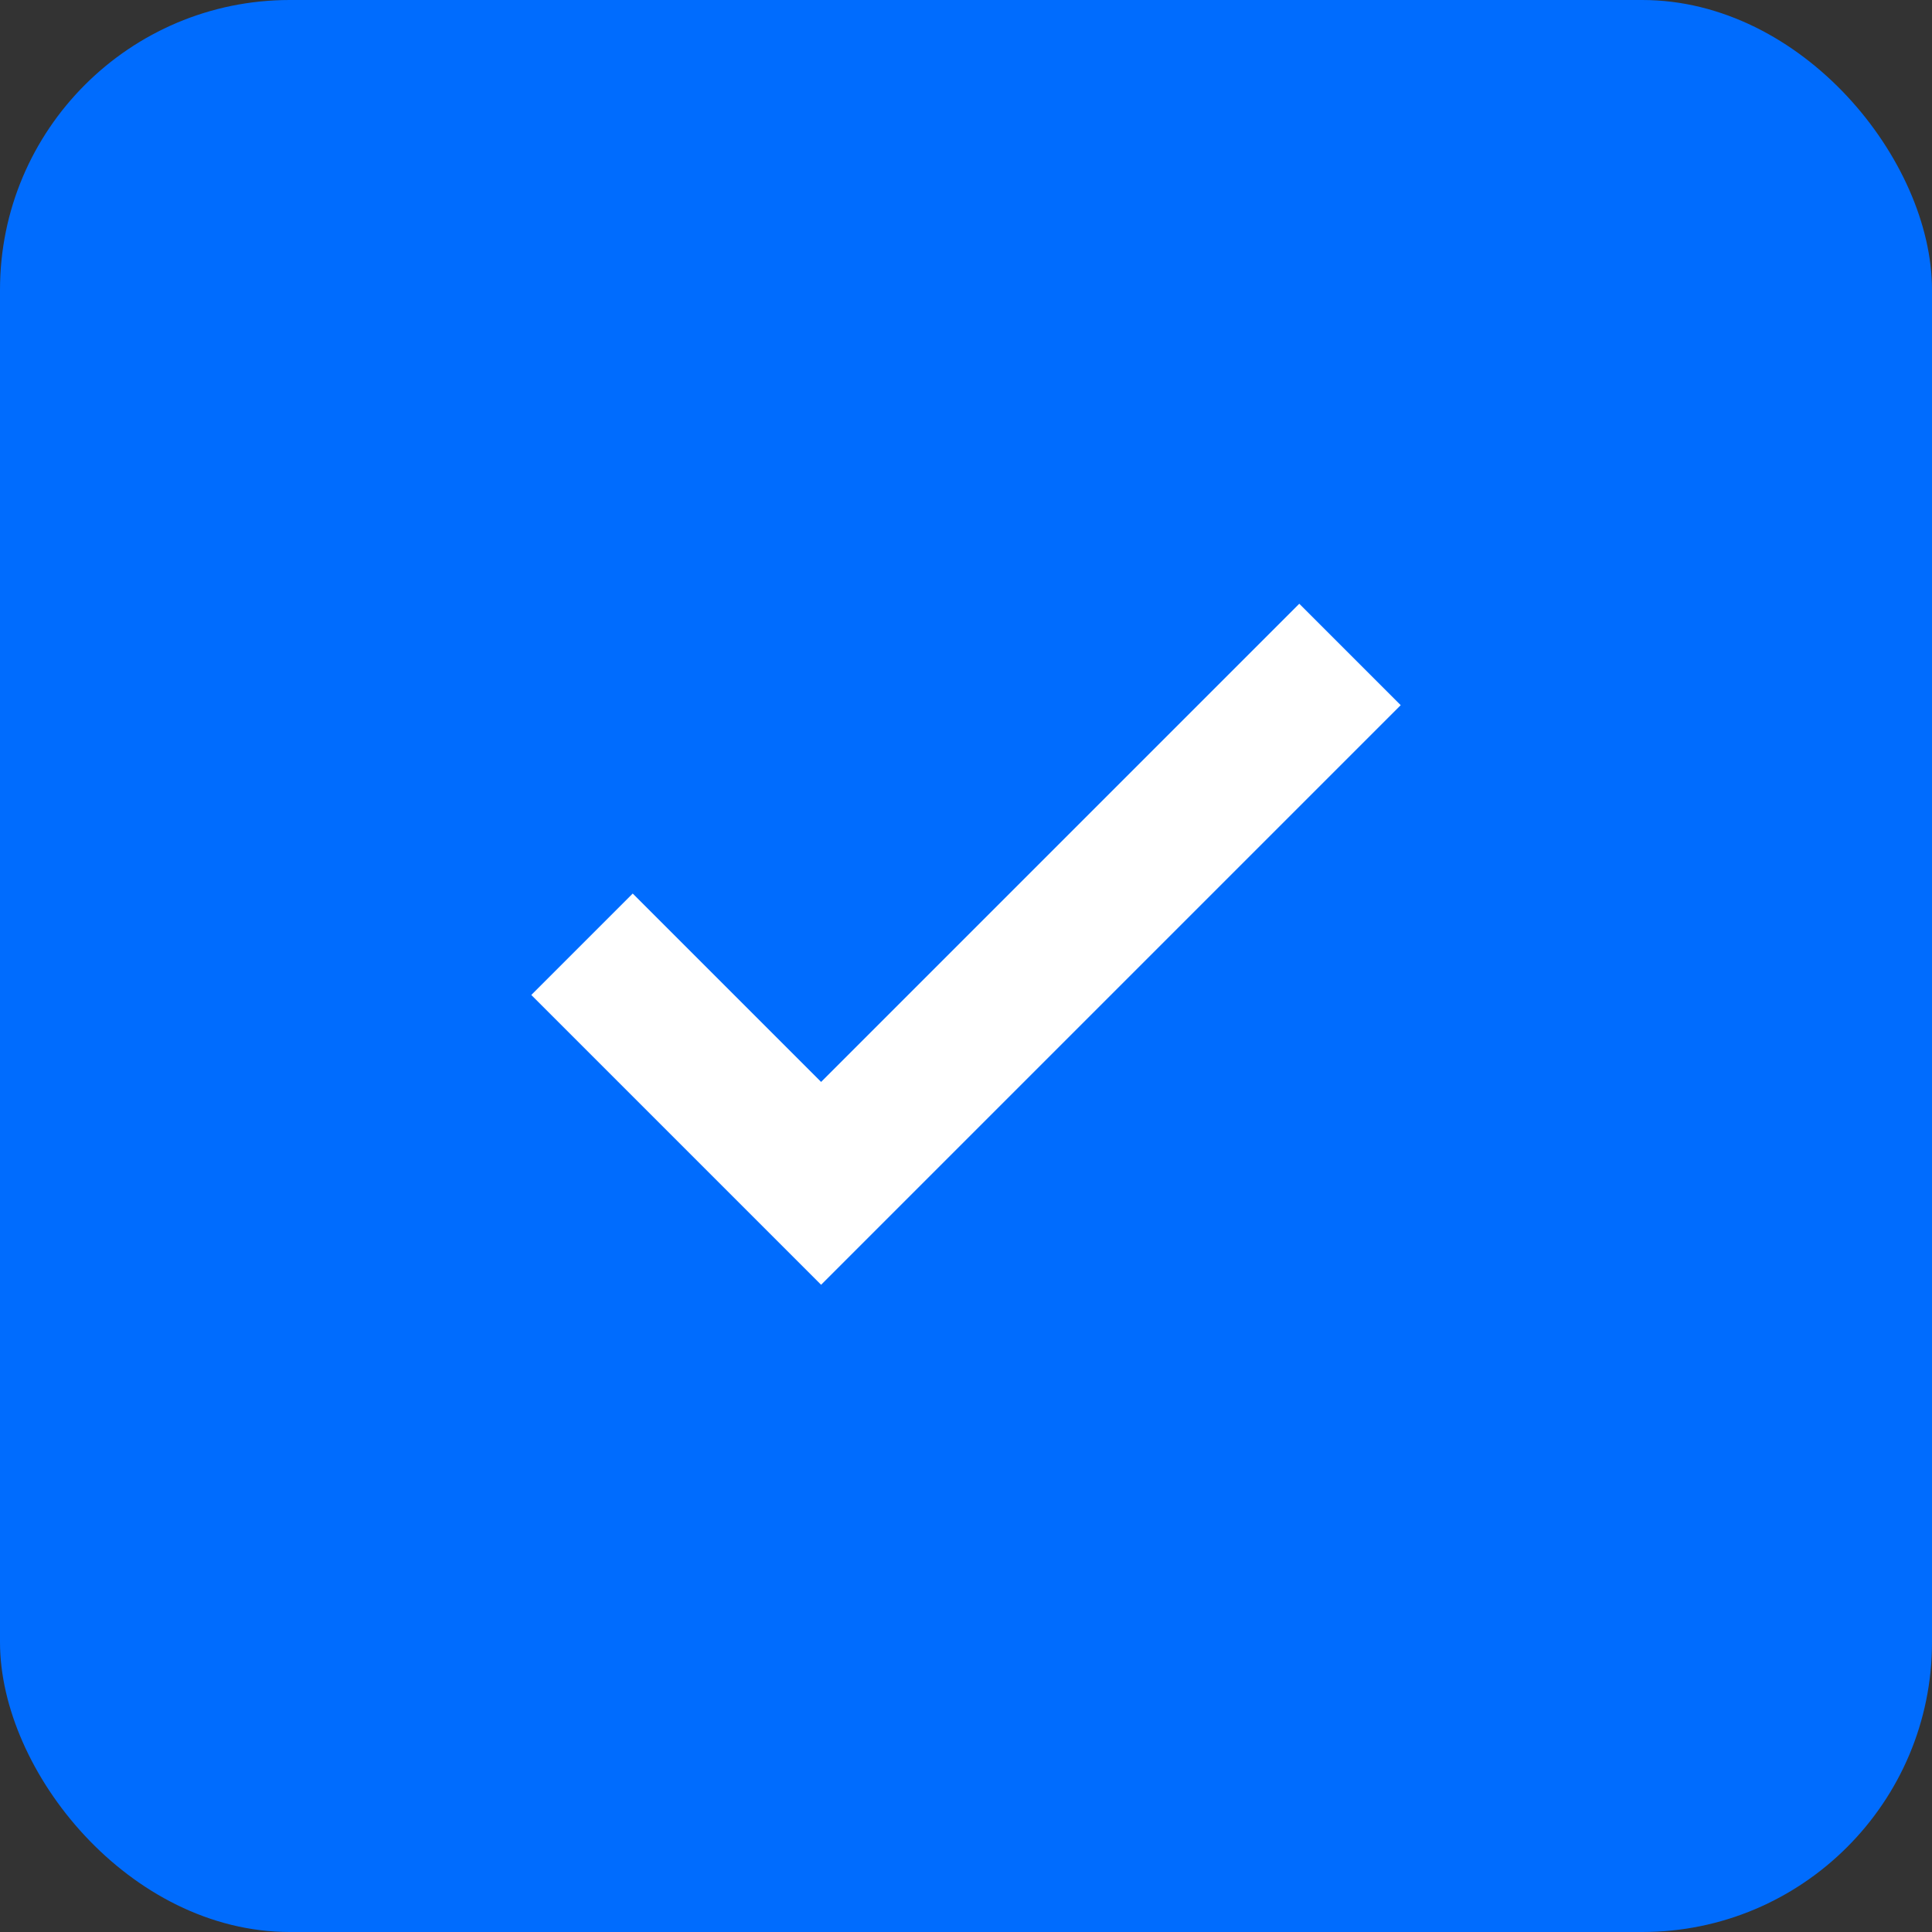 <svg width="20" height="20" viewBox="0 0 20 20" fill="none" xmlns="http://www.w3.org/2000/svg">
<rect x="0" y="0" width="20" height="20" fill="#333333" stroke="none"/>
<g id="Group 1112">
<rect id="Rectangle 63" width="20" height="20" rx="3" fill="#006CFE"/>
<g id="check_small">
<mask id="mask0_1837_2029" style="mask-type:alpha" maskUnits="userSpaceOnUse" x="1" y="1" width="18" height="18">
<rect id="Bounding box" x="1" y="1" width="18" height="18" fill="#D9D9D9"/>
</mask>
<g mask="url(#mask0_1837_2029)">
<path id="check_small_2" d="M8.5 13.3L5.5 10.3L6.55 9.25L8.5 11.2L13.45 6.25L14.5 7.3L8.5 13.3Z" fill="white"/>
</g>
</g>
</g>
</svg>
